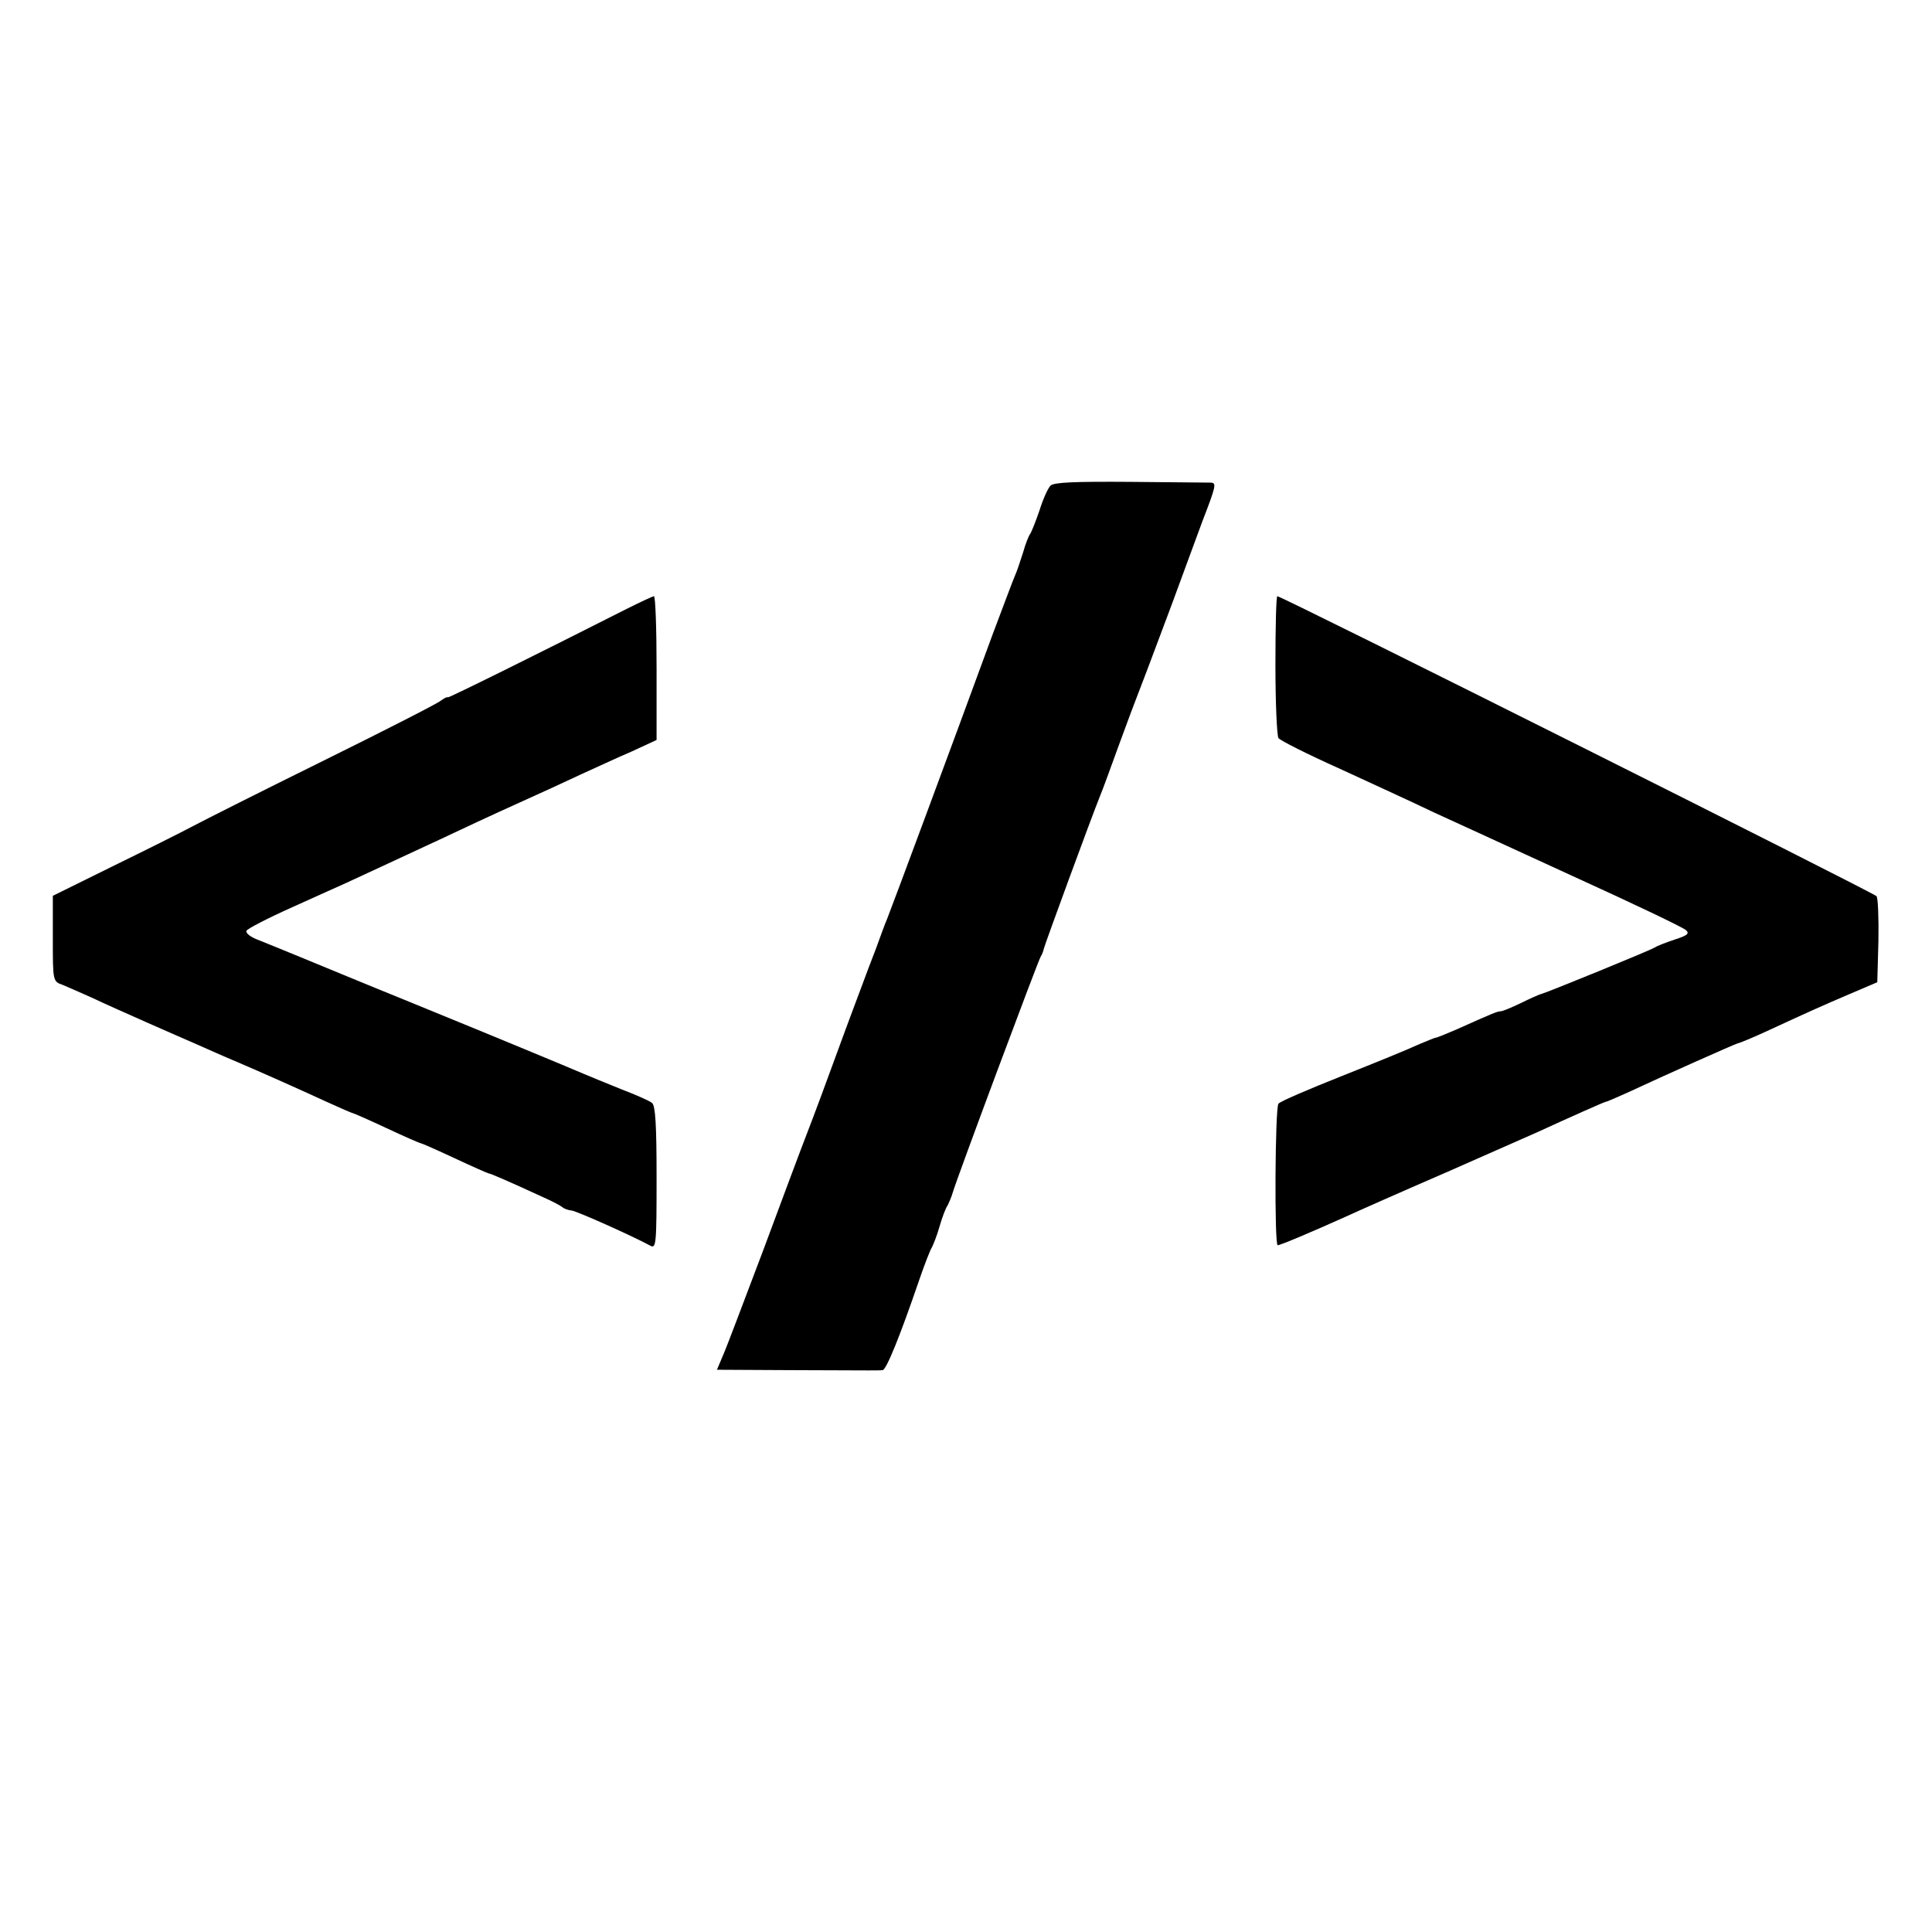<?xml version="1.0" standalone="no"?>
<!DOCTYPE svg PUBLIC "-//W3C//DTD SVG 20010904//EN"
 "http://www.w3.org/TR/2001/REC-SVG-20010904/DTD/svg10.dtd">
<svg version="1.0" xmlns="http://www.w3.org/2000/svg"
 width="512pt" height="512pt" viewBox="0 0 512 512"
 preserveAspectRatio="xMidYMid meet">
<g transform="translate(0,512) scale(0.1,-0.1)"
fill="#000000" stroke="none">
<path d="M2784 3833 c-7 -7 -20 -36 -29 -65 -10 -29 -21 -57 -25 -63 -4 -5
-13 -28 -19 -50 -7 -22 -16 -49 -21 -60 -5 -11 -31 -81 -59 -155 -108 -295
-272 -736 -280 -755 -5 -11 -18 -47 -30 -80 -13 -33 -29 -76 -36 -95 -7 -19
-37 -98 -65 -175 -28 -77 -64 -174 -80 -215 -16 -41 -69 -183 -118 -315 -50
-132 -97 -257 -106 -277 l-16 -38 195 -1 c239 -1 233 -1 244 0 10 1 46 90 96
236 15 44 31 85 35 90 3 6 13 30 20 55 7 25 17 50 21 55 3 6 10 21 14 35 11
38 226 614 233 625 4 6 7 15 8 20 2 10 123 340 149 405 8 19 30 80 50 135 20
55 47 127 60 160 13 33 49 130 81 215 31 85 68 184 81 220 36 93 37 100 22
101 -8 0 -104 1 -213 2 -147 1 -203 -1 -212 -10z"/>
<path d="M1660 3506 c-229 -116 -471 -236 -473 -234 -2 2 -11 -3 -19 -9 -8 -7
-147 -78 -309 -158 -162 -80 -319 -159 -349 -175 -30 -16 -126 -64 -212 -106
l-158 -78 0 -113 c0 -113 0 -114 26 -123 14 -6 51 -22 82 -36 31 -15 95 -43
142 -64 47 -21 105 -46 130 -57 25 -11 74 -33 110 -48 72 -31 142 -62 238
-106 35 -16 65 -29 67 -29 2 0 43 -18 90 -40 47 -22 88 -40 91 -40 2 0 43 -18
90 -40 47 -22 88 -40 90 -40 4 0 44 -17 144 -63 25 -11 47 -23 50 -26 3 -3 14
-8 25 -9 17 -3 160 -67 208 -93 16 -9 17 3 17 180 0 139 -3 191 -12 198 -7 6
-44 22 -83 37 -38 15 -83 34 -100 41 -42 18 -215 90 -460 190 -116 47 -246
101 -290 119 -44 18 -95 39 -113 46 -18 7 -31 17 -29 23 1 5 57 34 122 63 66
30 129 58 140 63 56 26 160 74 250 116 55 26 147 69 205 95 58 26 134 61 170
78 36 16 95 44 133 60 l67 31 0 190 c0 105 -3 191 -7 191 -5 -1 -37 -16 -73
-34z"/>
<path d="M3380 3358 c0 -101 4 -188 8 -194 4 -6 77 -43 162 -81 85 -39 198
-91 250 -116 52 -24 221 -101 375 -172 154 -70 286 -133 293 -140 10 -9 4 -14
-30 -25 -24 -8 -47 -17 -53 -21 -10 -7 -282 -118 -300 -123 -5 -1 -30 -12 -54
-24 -25 -12 -49 -22 -54 -22 -9 0 -23 -6 -119 -49 -26 -11 -50 -21 -53 -21 -3
0 -24 -9 -48 -19 -23 -11 -114 -48 -202 -83 -88 -35 -163 -67 -167 -73 -9 -12
-11 -375 -2 -375 7 0 90 35 181 76 28 13 150 67 270 119 120 53 227 100 238
105 76 35 177 80 180 80 3 0 28 11 57 24 105 49 283 128 293 131 6 1 37 14 70
29 132 61 153 70 225 101 l75 32 3 109 c1 60 -1 114 -5 119 -7 9 -1576 795
-1588 795 -3 0 -5 -82 -5 -182z"/>
</g>
</svg>
